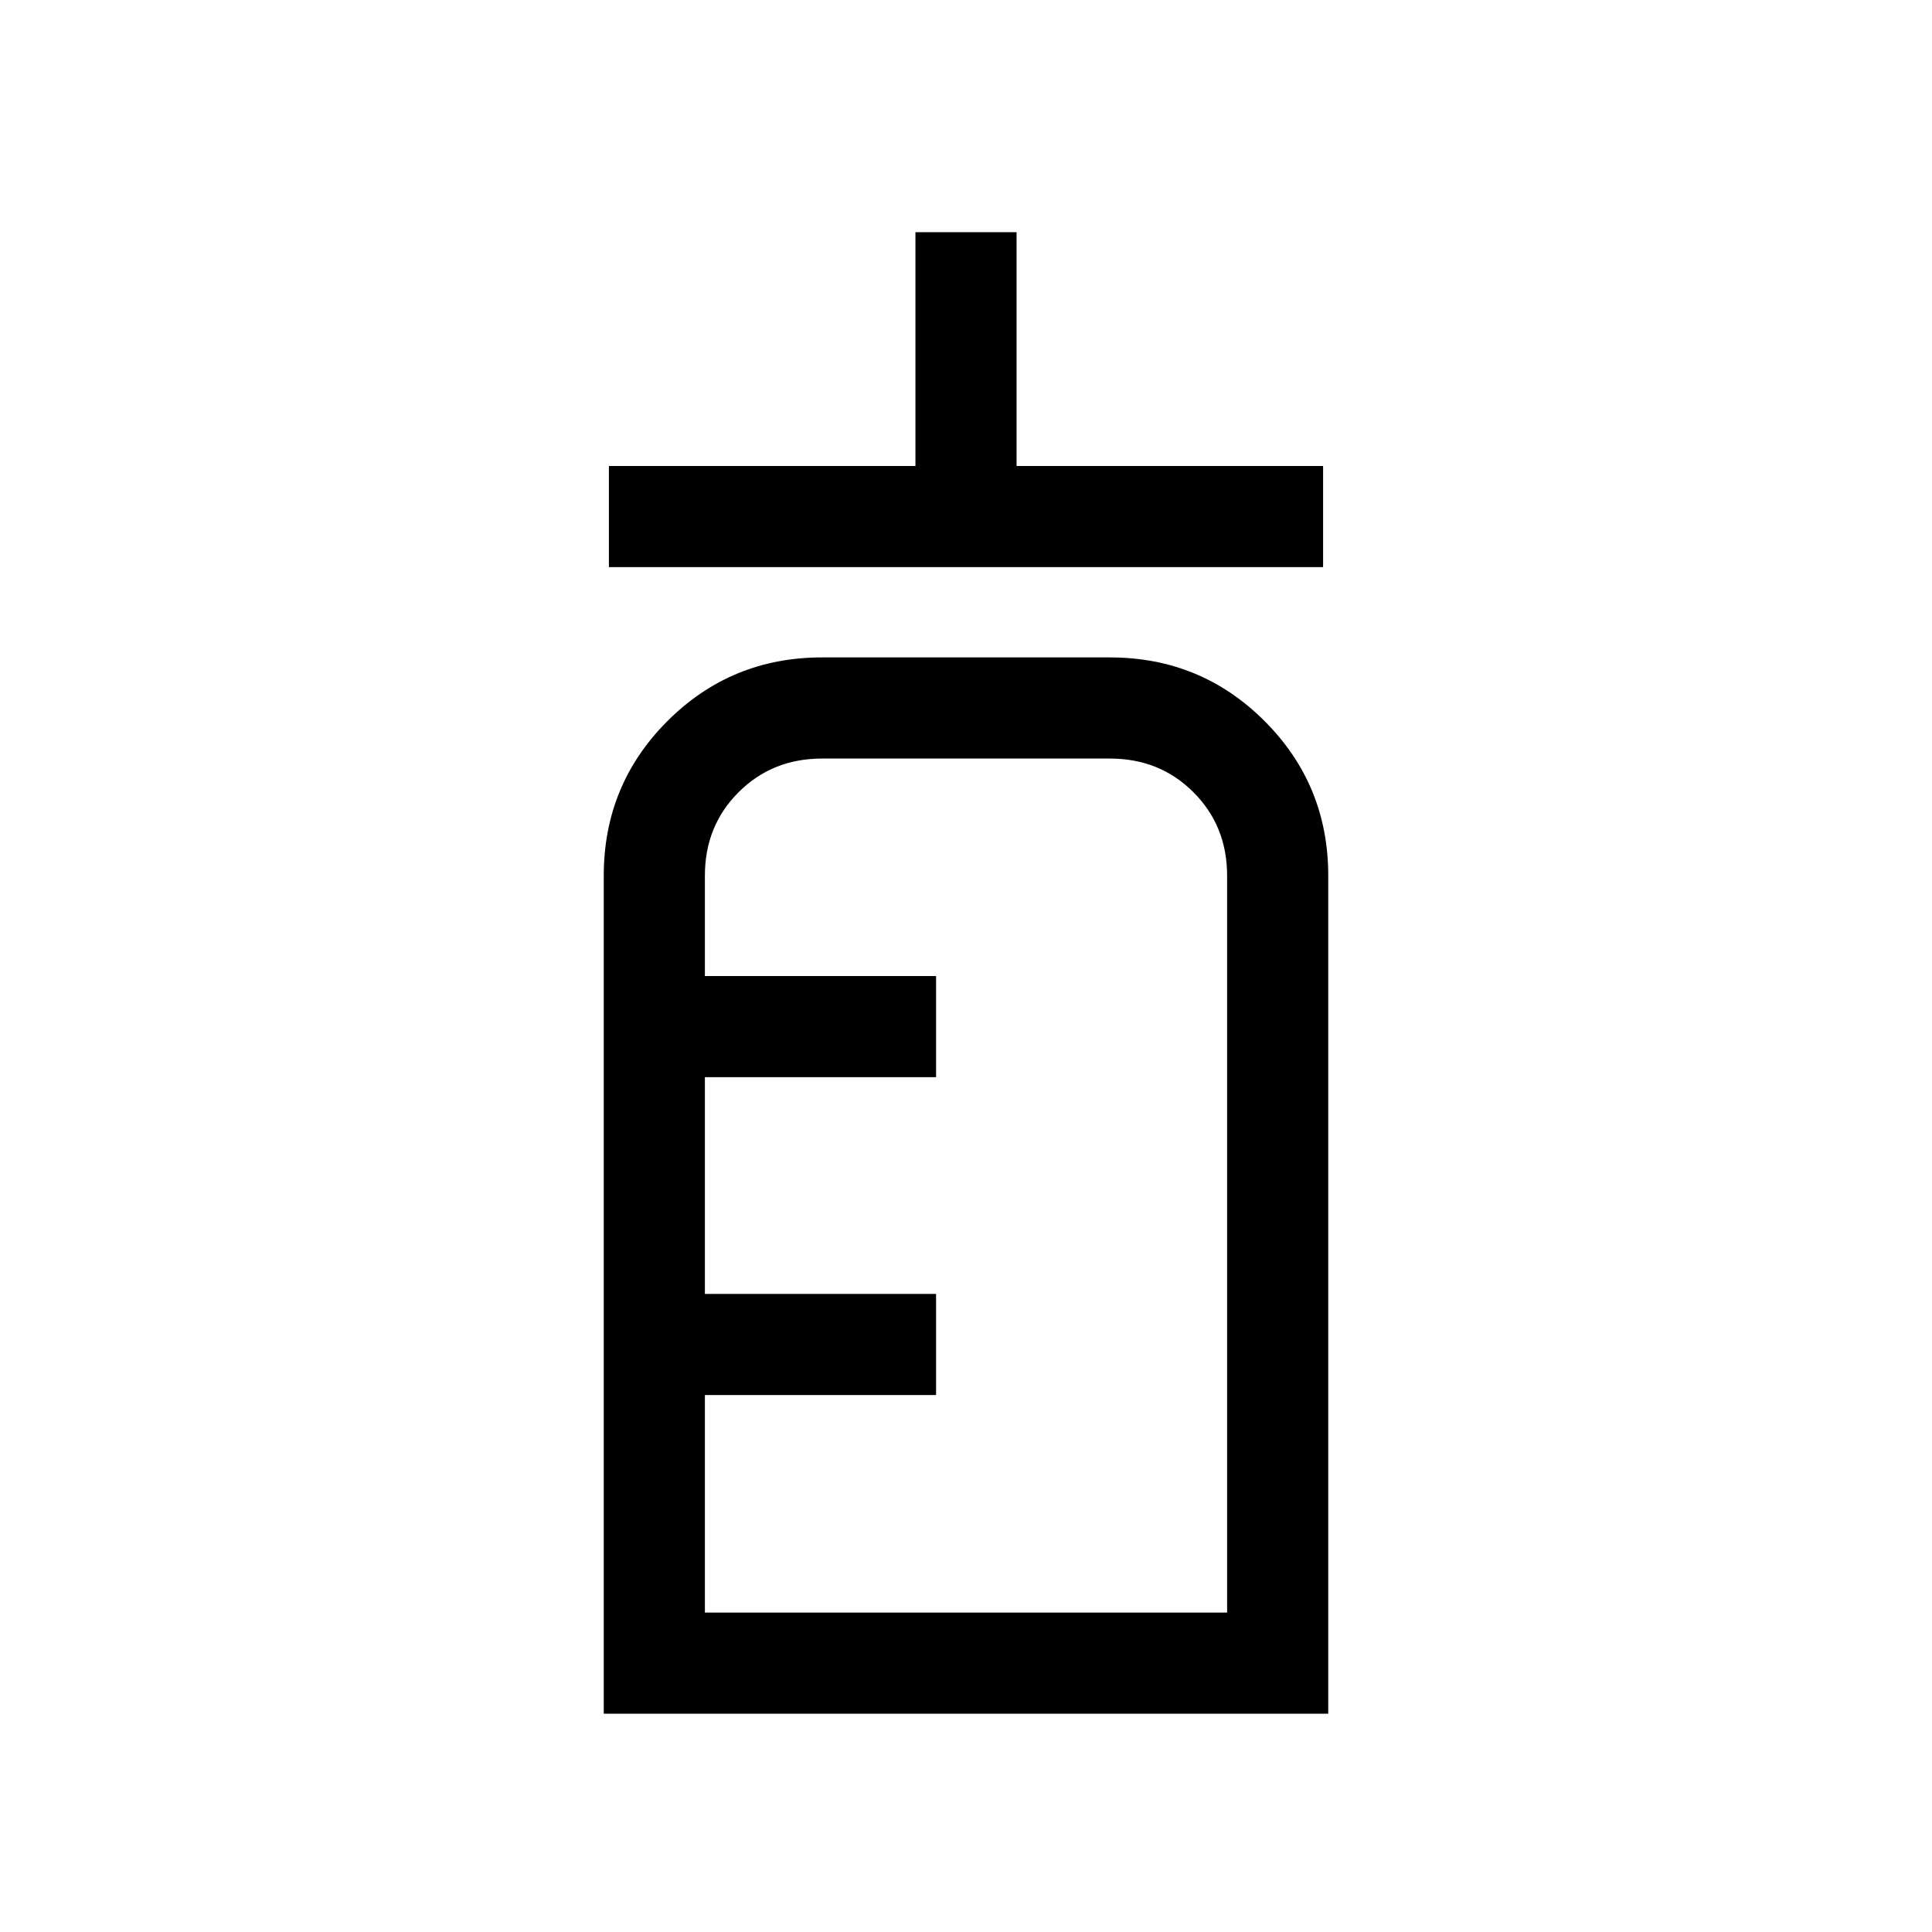 <svg xmlns="http://www.w3.org/2000/svg" viewBox="0 96 960 960"><path d="M302.565 377.796v-50.255h152.308V211.387h50.254v116.154h152.308v50.255h-354.87Zm-2.564 569.74V531.128q0-45.192 31.635-76.826 31.634-31.635 76.826-31.635h143.076q45.192 0 76.826 31.635 31.635 31.634 31.635 76.826v416.408H300.001Zm50.255-50.255h259.488V531.128q0-24.737-16.734-41.471-16.735-16.735-41.472-16.735H408.462q-24.737 0-41.471 16.735-16.735 16.734-16.735 41.471V581h114.871v50.255H350.256v107.694h114.871v50.254H350.256v108.078Zm0 0V472.922 897.281Z"/></svg>
